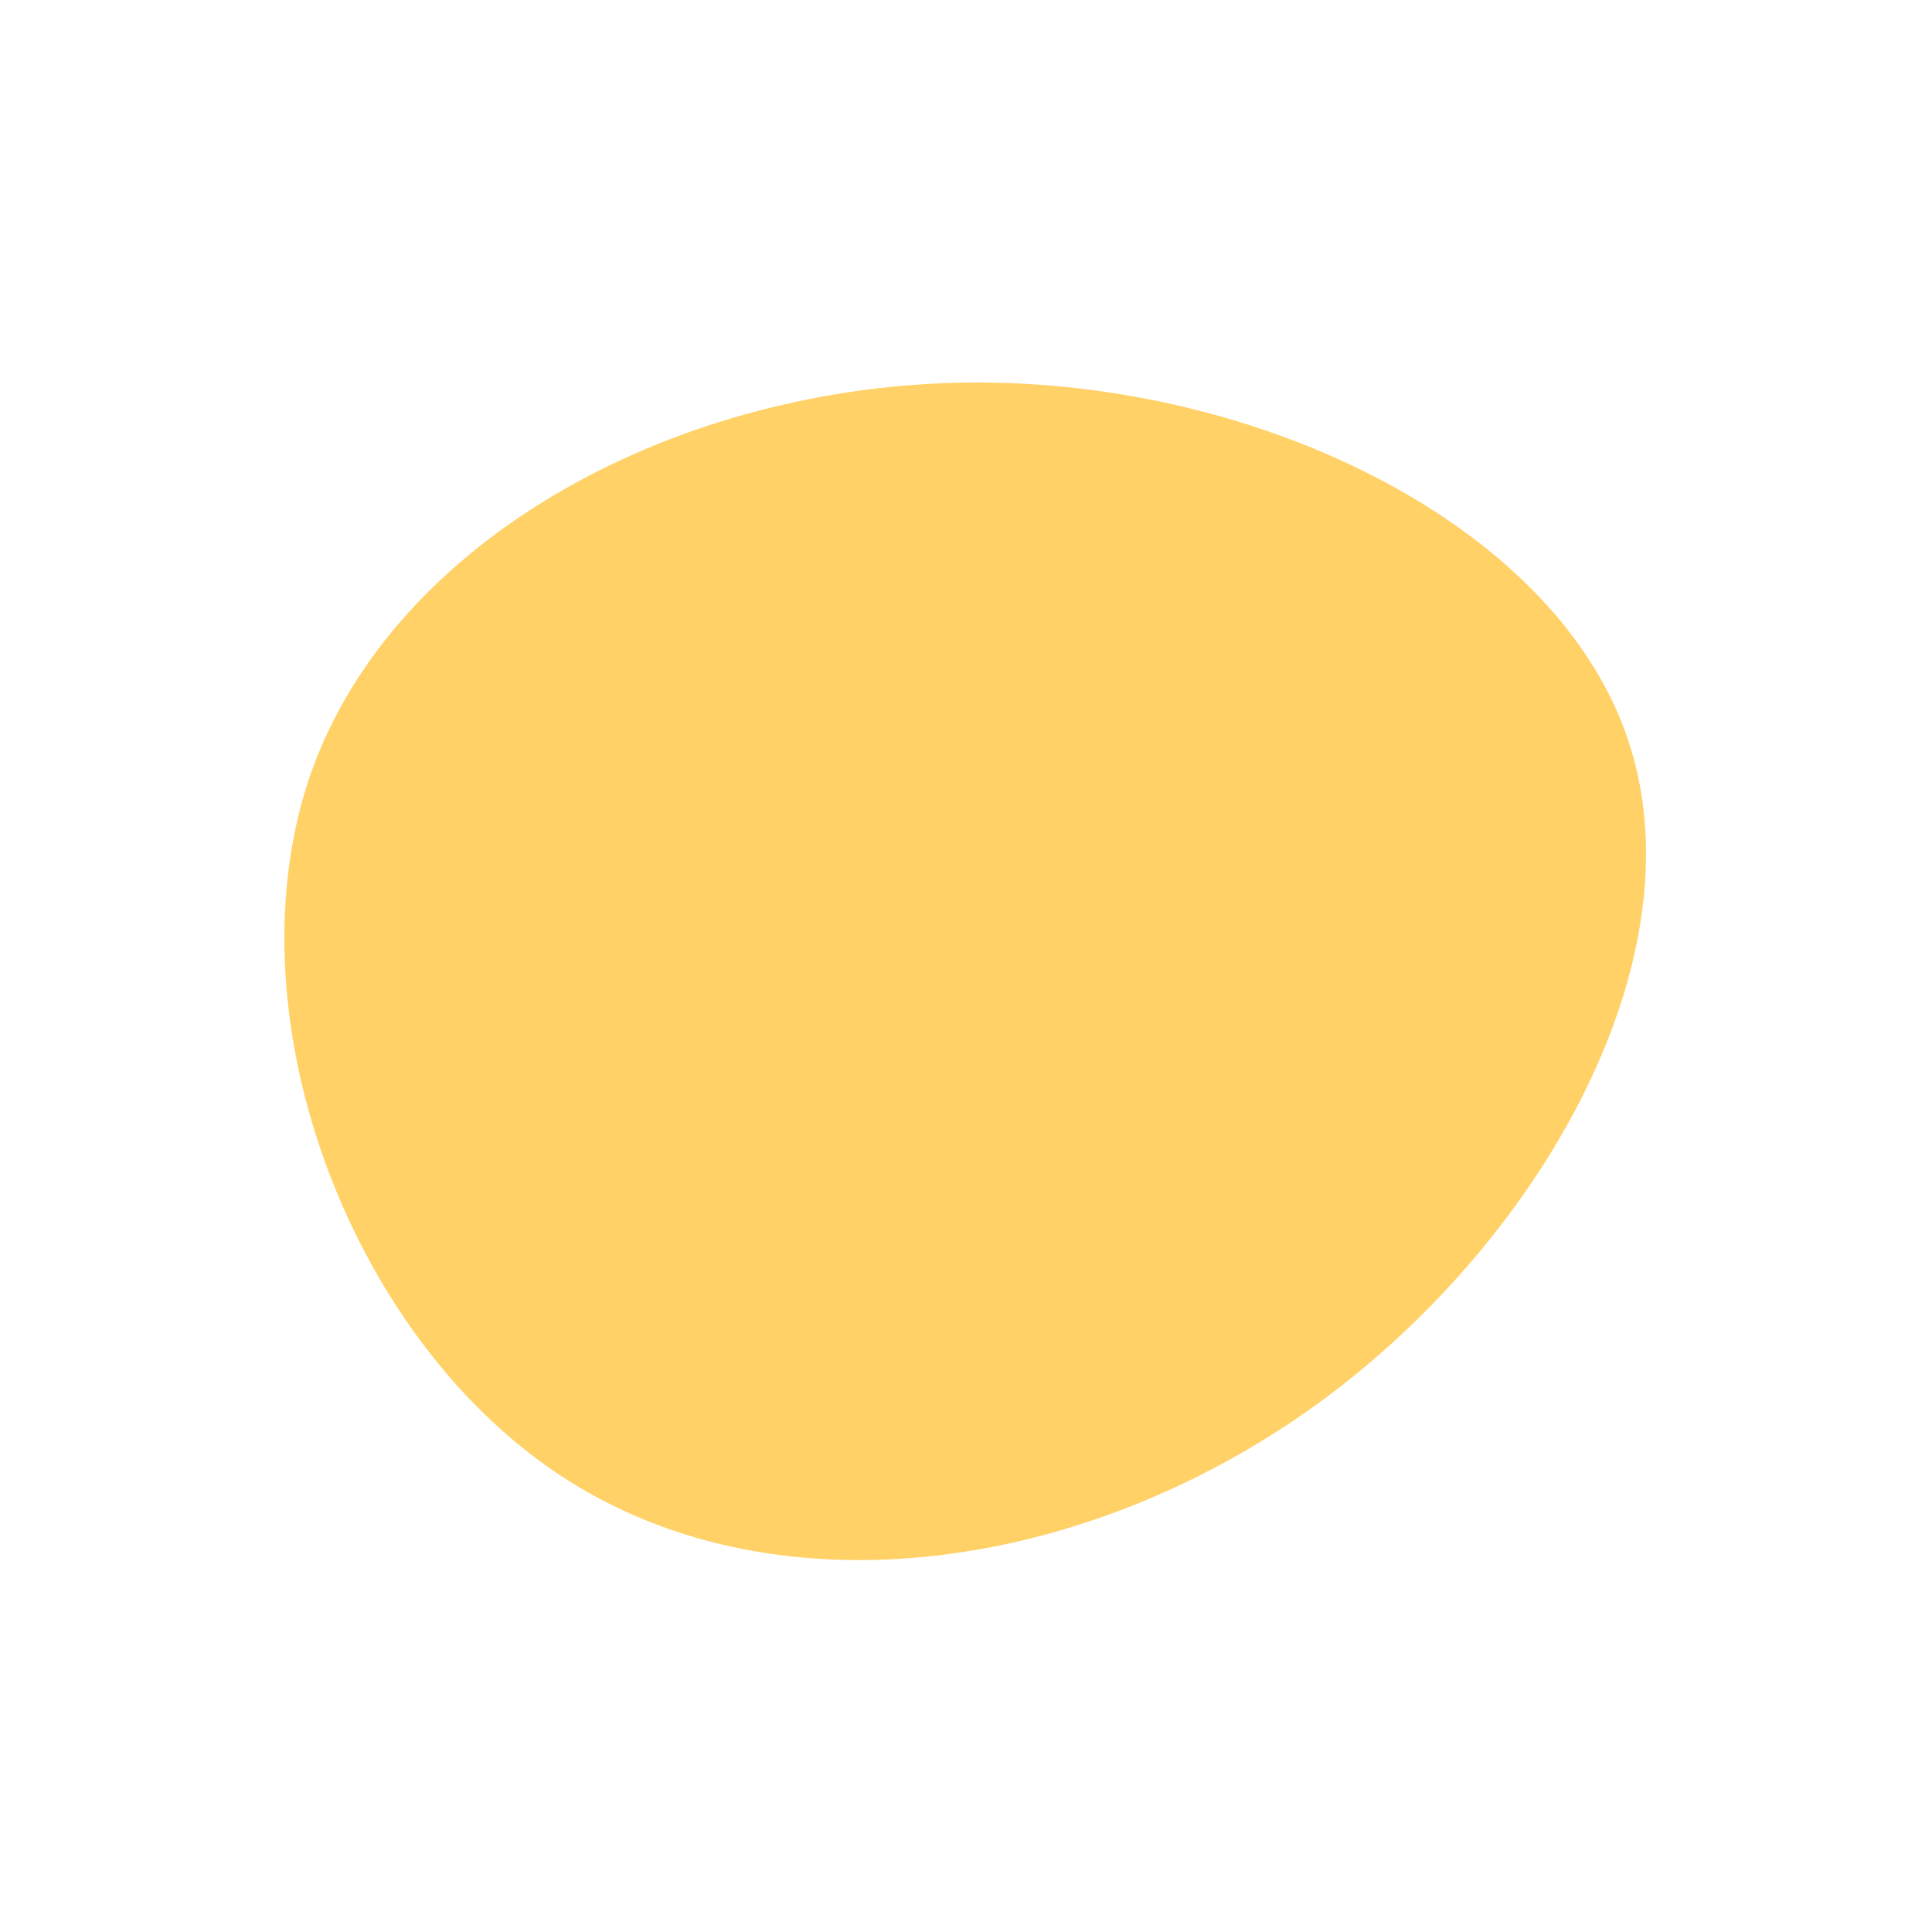 <?xml version="1.0" standalone="no"?>
<svg viewBox="0 0 200 200" xmlns="http://www.w3.org/2000/svg">
  <path fill="#FFD166" d="M68.7,-22.9C75.9,-0.4,59.3,29.2,35.3,46.1C11.2,63,-20.3,67.2,-42.2,52.6C-64.1,38,-76.4,4.6,-67.8,-20C-59.1,-44.5,-29.6,-60.2,0.6,-60.4C30.8,-60.6,61.6,-45.3,68.7,-22.9Z" transform="translate(100 100)" />
</svg>
